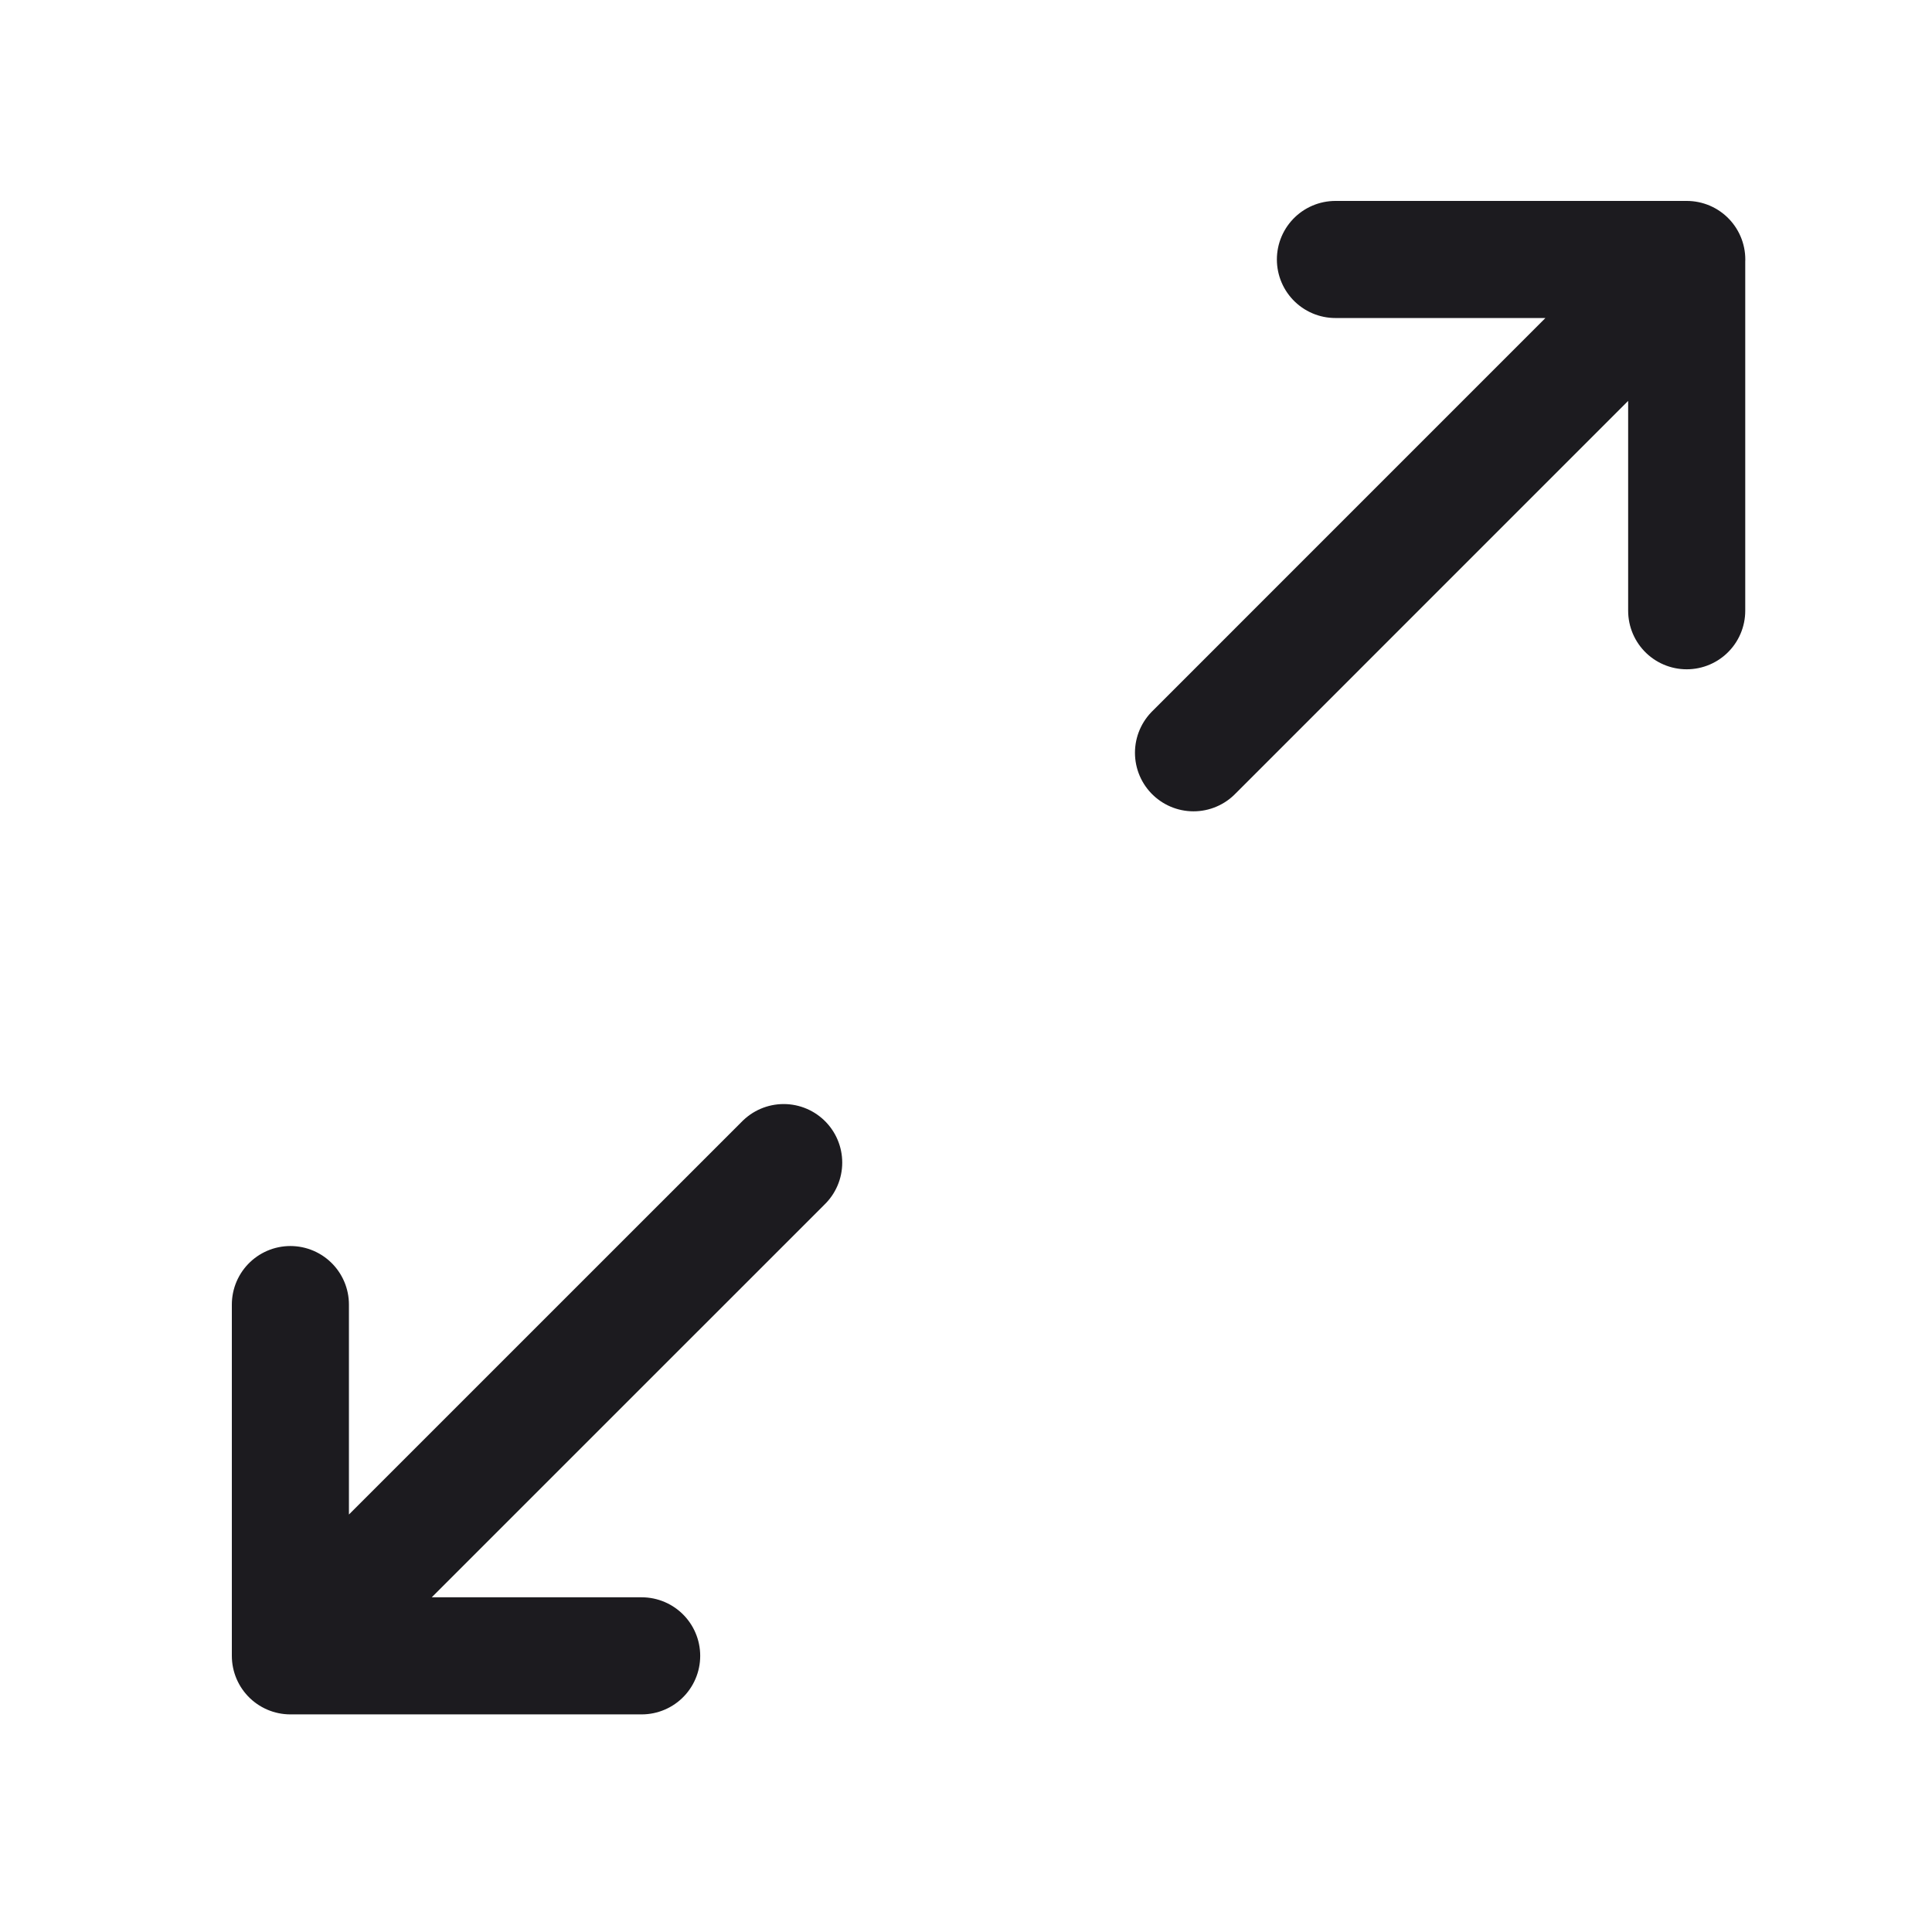 <svg width="33" height="33" fill="none" xmlns="http://www.w3.org/2000/svg"><path d="M22.81 4.432h6v6M20.386 12.858l8.425-8.426M4.96 22.283v6h6M13.386 19.858 4.96 28.283" stroke="#1C1B1F" stroke-width="2" stroke-linecap="round" stroke-linejoin="round"/></svg>